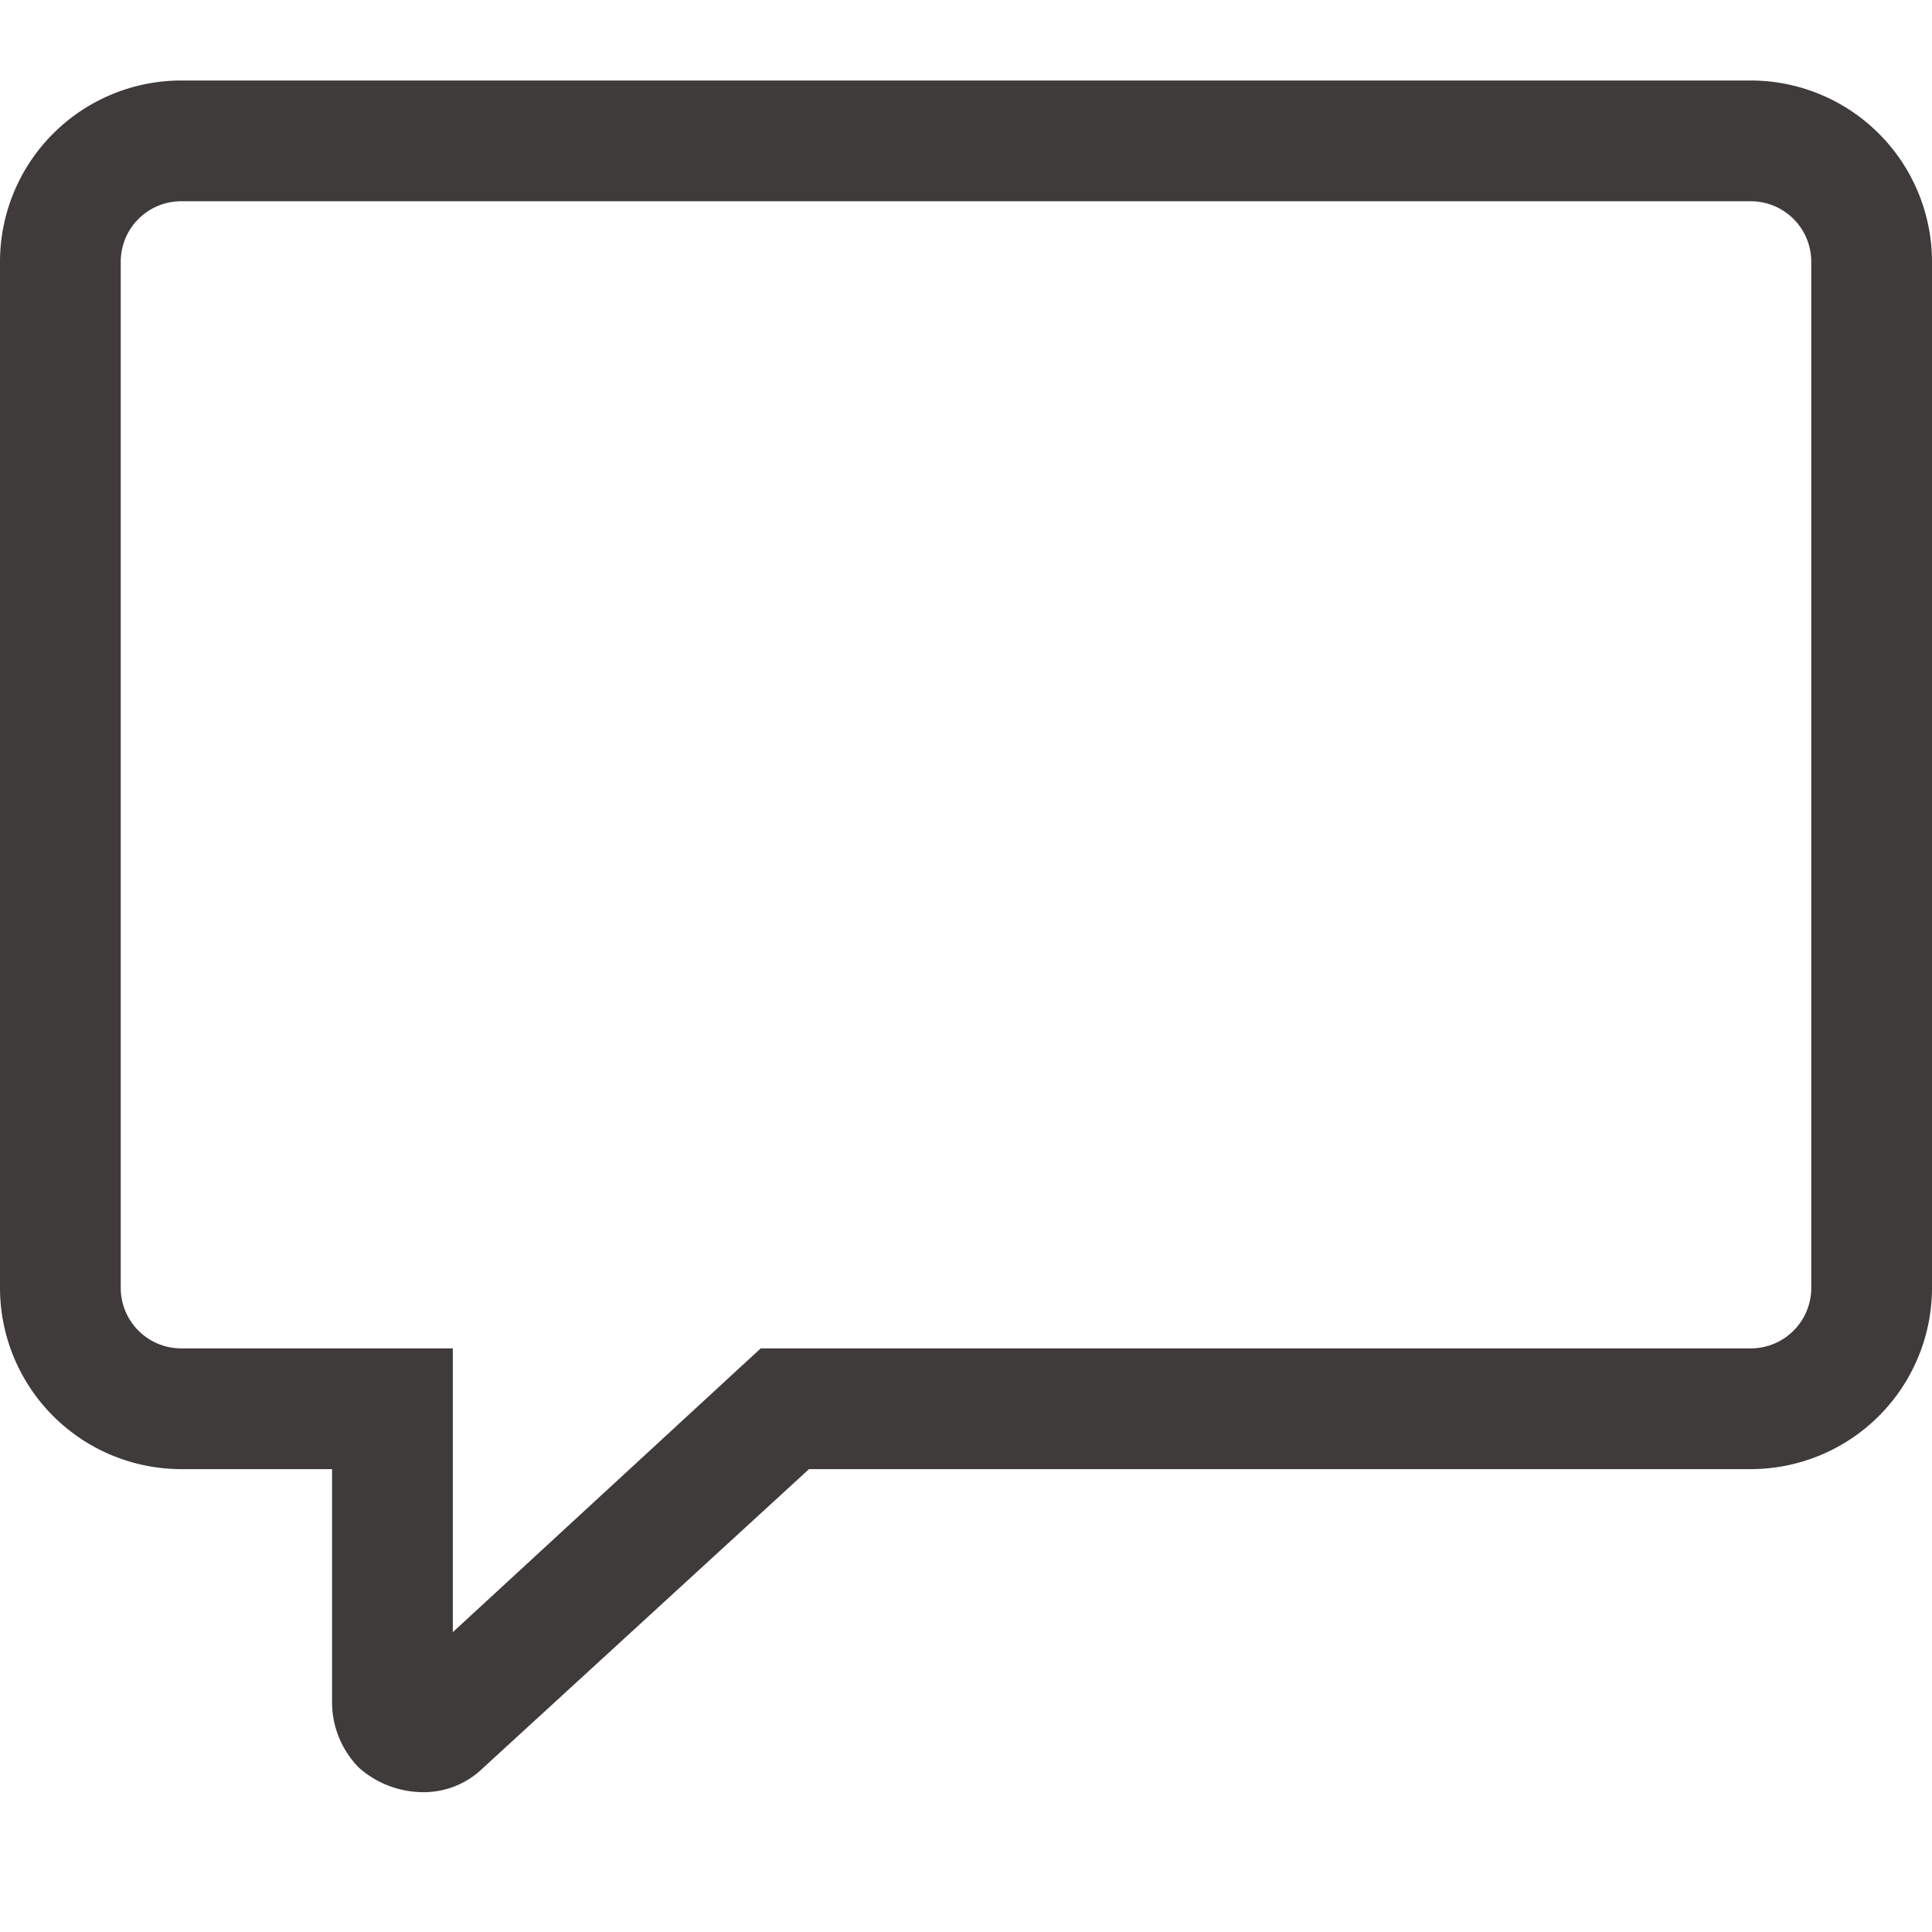 <svg id="Icon_Comment" data-name="Icon/Comment" xmlns="http://www.w3.org/2000/svg" width="24" height="24" viewBox="0 0 24 24">
  <path data-name="Icon Color" d="M5.25,21.263a1.21,1.21,0,0,1-.787-.3,1.157,1.157,0,0,1-.338-.825V17.25H2.25A2.253,2.253,0,0,1,0,15V2.25A2.253,2.253,0,0,1,2.25,0h19.5A2.253,2.253,0,0,1,24,2.25V15a2.253,2.253,0,0,1-2.25,2.25H10.05L6,20.963A1.053,1.053,0,0,1,5.25,21.263ZM2.25,1.5a.751.751,0,0,0-.75.75V15a.751.751,0,0,0,.75.75H5.625v3.525L9.45,15.75h12.3A.751.751,0,0,0,22.5,15V2.25a.751.751,0,0,0-.75-.75Z" transform="translate(0 1)" fill="#3f3b3b"/>
</svg>
